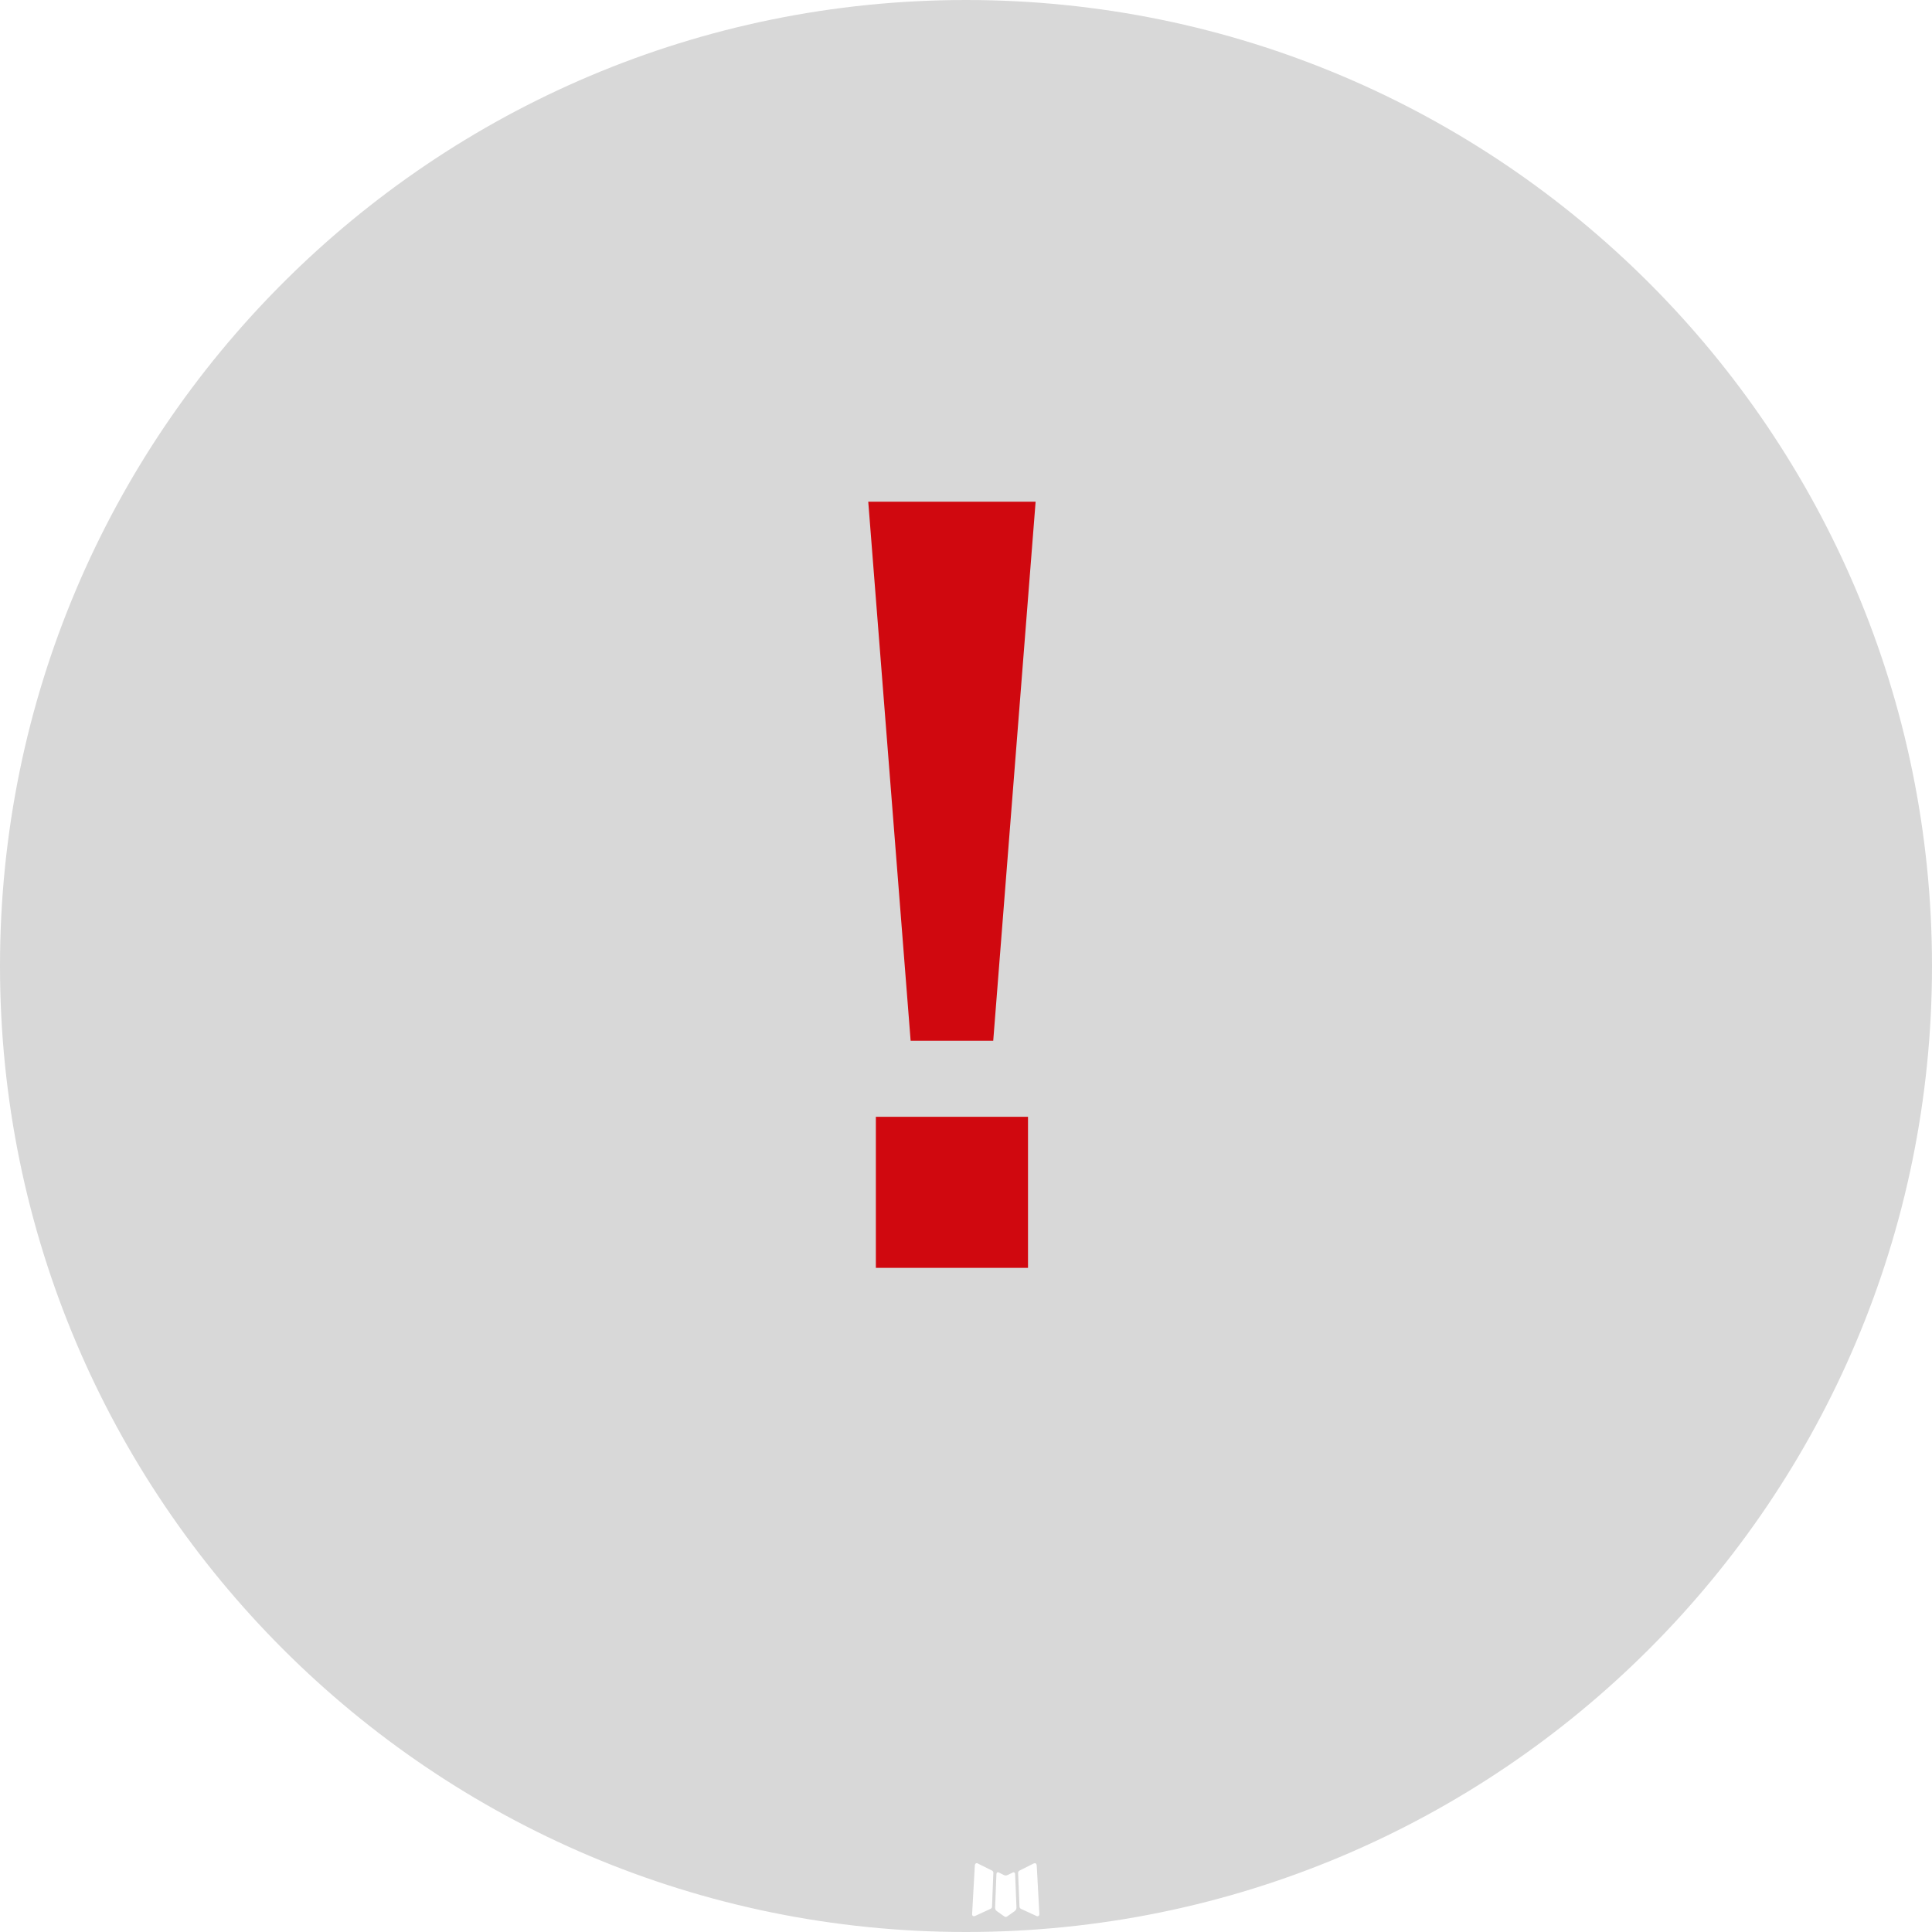 <svg width="32" height="32" viewBox="0 0 32 32" fill="none" xmlns="http://www.w3.org/2000/svg">
<path d="M16 0C24.837 0 32 7.163 32 16C32 24.837 24.837 32 16 32C7.163 32 0 24.837 0 16C0 7.163 7.163 0 16 0ZM16.798 31.013C16.794 31.011 16.788 31.011 16.783 31.012C16.778 31.013 16.774 31.014 16.77 31.017L16.69 31.056C16.684 31.059 16.678 31.061 16.672 31.062L16.669 31.063C16.659 31.064 16.65 31.064 16.641 31.061C16.638 31.061 16.634 31.059 16.631 31.058L16.541 31.013C16.531 31.009 16.521 31.011 16.514 31.015C16.511 31.018 16.509 31.022 16.507 31.026C16.505 31.031 16.504 31.036 16.504 31.041L16.482 31.593C16.482 31.6 16.482 31.608 16.484 31.615L16.485 31.618C16.487 31.627 16.491 31.634 16.496 31.641C16.5 31.646 16.504 31.65 16.509 31.653L16.634 31.742C16.638 31.745 16.642 31.747 16.648 31.749L16.649 31.749C16.656 31.751 16.664 31.751 16.671 31.748C16.674 31.747 16.677 31.746 16.681 31.743L16.805 31.655C16.811 31.65 16.817 31.645 16.822 31.639L16.822 31.638C16.828 31.631 16.832 31.622 16.834 31.613C16.835 31.607 16.836 31.601 16.836 31.595L16.814 31.047C16.814 31.039 16.813 31.03 16.809 31.023C16.806 31.019 16.802 31.015 16.798 31.013ZM17.153 30.863C17.147 30.86 17.141 30.86 17.135 30.861C17.129 30.862 17.124 30.864 17.119 30.866L16.886 30.983C16.882 30.986 16.878 30.988 16.875 30.992L16.873 30.993C16.869 30.998 16.866 31.003 16.864 31.009C16.863 31.013 16.863 31.017 16.863 31.02L16.886 31.581C16.887 31.585 16.888 31.59 16.89 31.595L16.89 31.596C16.892 31.601 16.896 31.606 16.9 31.61C16.903 31.612 16.906 31.614 16.909 31.616L17.172 31.737C17.184 31.741 17.195 31.739 17.203 31.734C17.209 31.73 17.212 31.723 17.213 31.717C17.215 31.711 17.216 31.705 17.215 31.699L17.172 30.904C17.171 30.894 17.17 30.884 17.165 30.876C17.162 30.87 17.158 30.866 17.153 30.863ZM16.191 30.863C16.185 30.86 16.178 30.859 16.171 30.861C16.168 30.861 16.165 30.863 16.162 30.865C16.157 30.868 16.153 30.874 16.151 30.879C16.148 30.886 16.146 30.893 16.146 30.9L16.101 31.708C16.101 31.719 16.106 31.728 16.113 31.734C16.119 31.739 16.128 31.739 16.137 31.738C16.142 31.738 16.146 31.736 16.151 31.734L16.407 31.616C16.41 31.614 16.413 31.612 16.416 31.61L16.418 31.609C16.423 31.605 16.427 31.599 16.429 31.593C16.43 31.59 16.431 31.586 16.431 31.582L16.453 31.02C16.453 31.017 16.453 31.013 16.452 31.009C16.45 31.002 16.447 30.996 16.442 30.991L16.441 30.99C16.438 30.987 16.434 30.984 16.43 30.982L16.191 30.863Z" fill="#D8D8D8"/>
<path d="M15.083 17.238L14.381 8.31H17.153L16.451 17.238H15.083ZM14.507 21V18.498H17.027V21H14.507Z" fill="#D0080F"/>
</svg>
